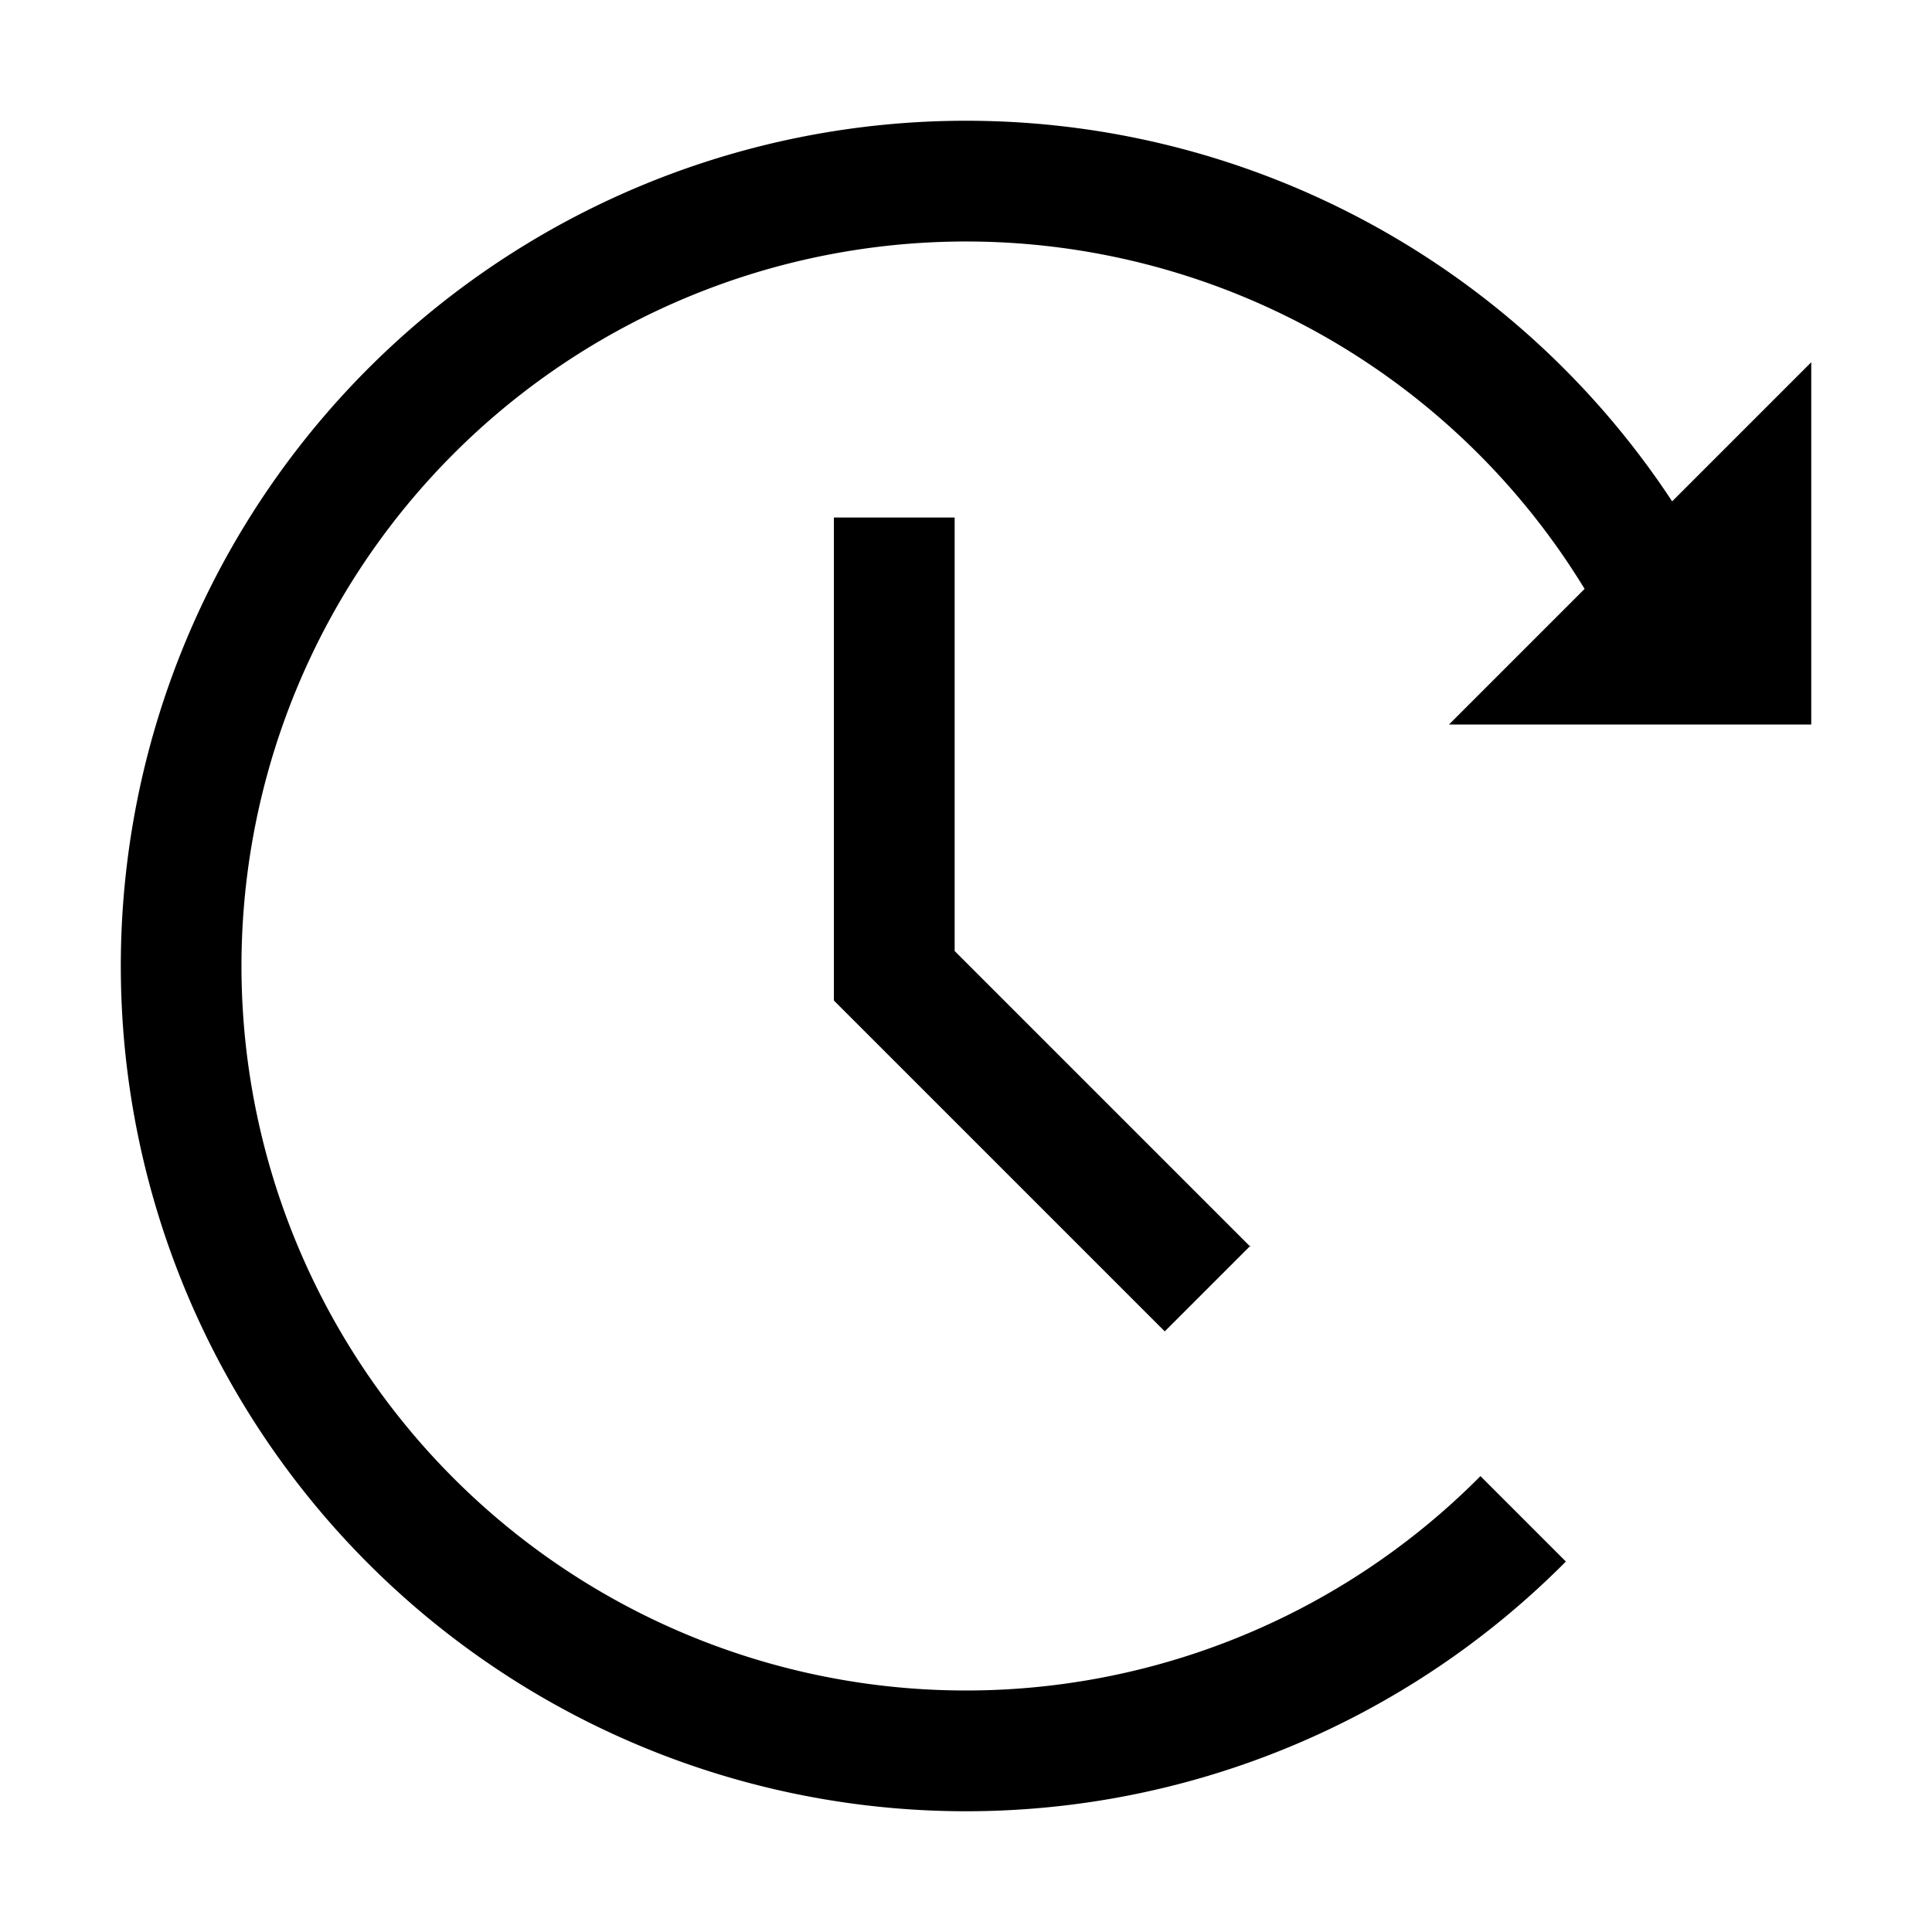 <svg xmlns="http://www.w3.org/2000/svg" fill="none" viewBox="0 0 16 16">
    <path fill="currentColor" d="M12.26 12.225a6 6 0 1 1 .863-7.348L12 6h3V3l-1.152 1.152a7 7 0 1 0-.88 8.78l-.707-.707Z"/>
    <path fill="currentColor" d="m10.351 10.321.005-.005v.01l-.005-.005Zm-.705.705.705-.705-2.445-2.445v-3.59h-1v4l2.74 2.74Z"/>
</svg>

